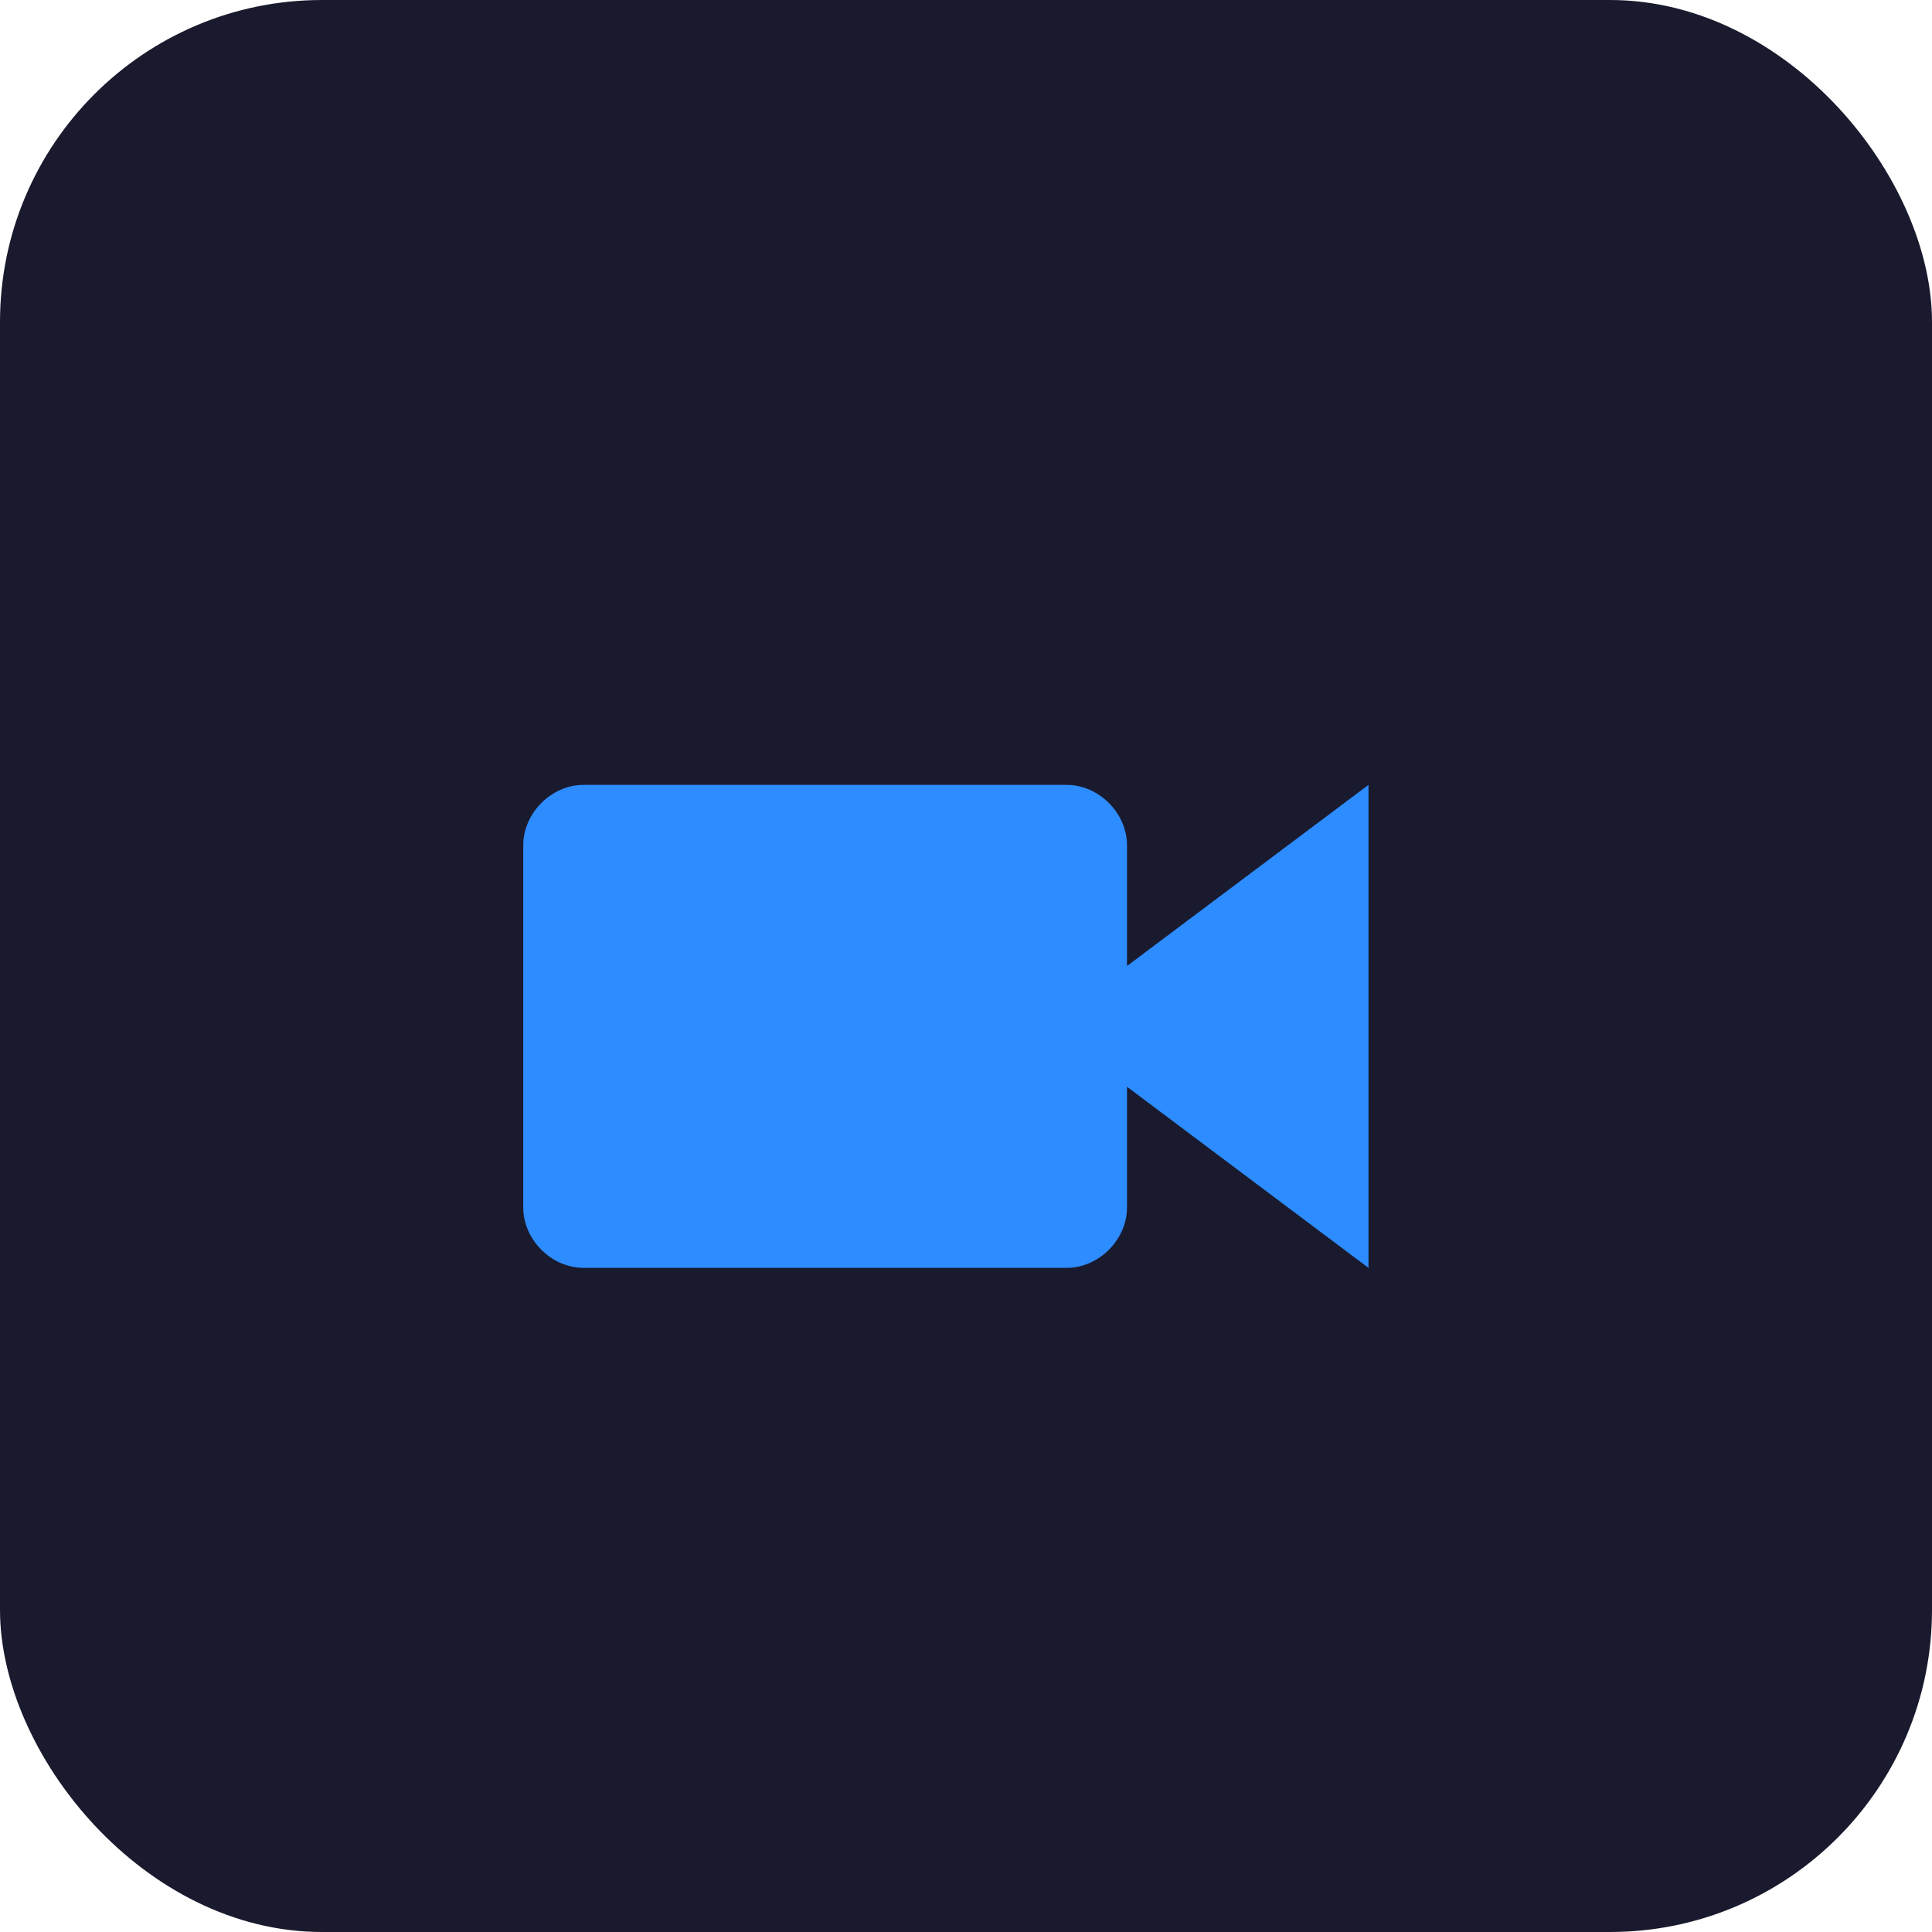 <?xml version="1.0" encoding="UTF-8"?>
<svg width="48" height="48" viewBox="0 0 48 48" fill="none" xmlns="http://www.w3.org/2000/svg">
  <rect width="48" height="48" rx="8" fill="#1A1A2E"/>
  <path d="M34 19.5l-6 4.5v-3c0-0.8-0.7-1.5-1.5-1.5h-12c-0.8 0-1.5 0.7-1.5 1.5v9c0 0.8 0.7 1.5 1.5 1.5h12c0.8 0 1.5-0.7 1.5-1.5v-3l6 4.5v-12z" fill="#2D8CFF"/>
  <path d="M26.5 24c0 0.8-0.7 1.5-1.5 1.5h-9c-0.8 0-1.5-0.7-1.5-1.5s0.7-1.5 1.5-1.5h9c0.8 0 1.5 0.7 1.5 1.5z" fill="#2D8CFF"/>
</svg> 